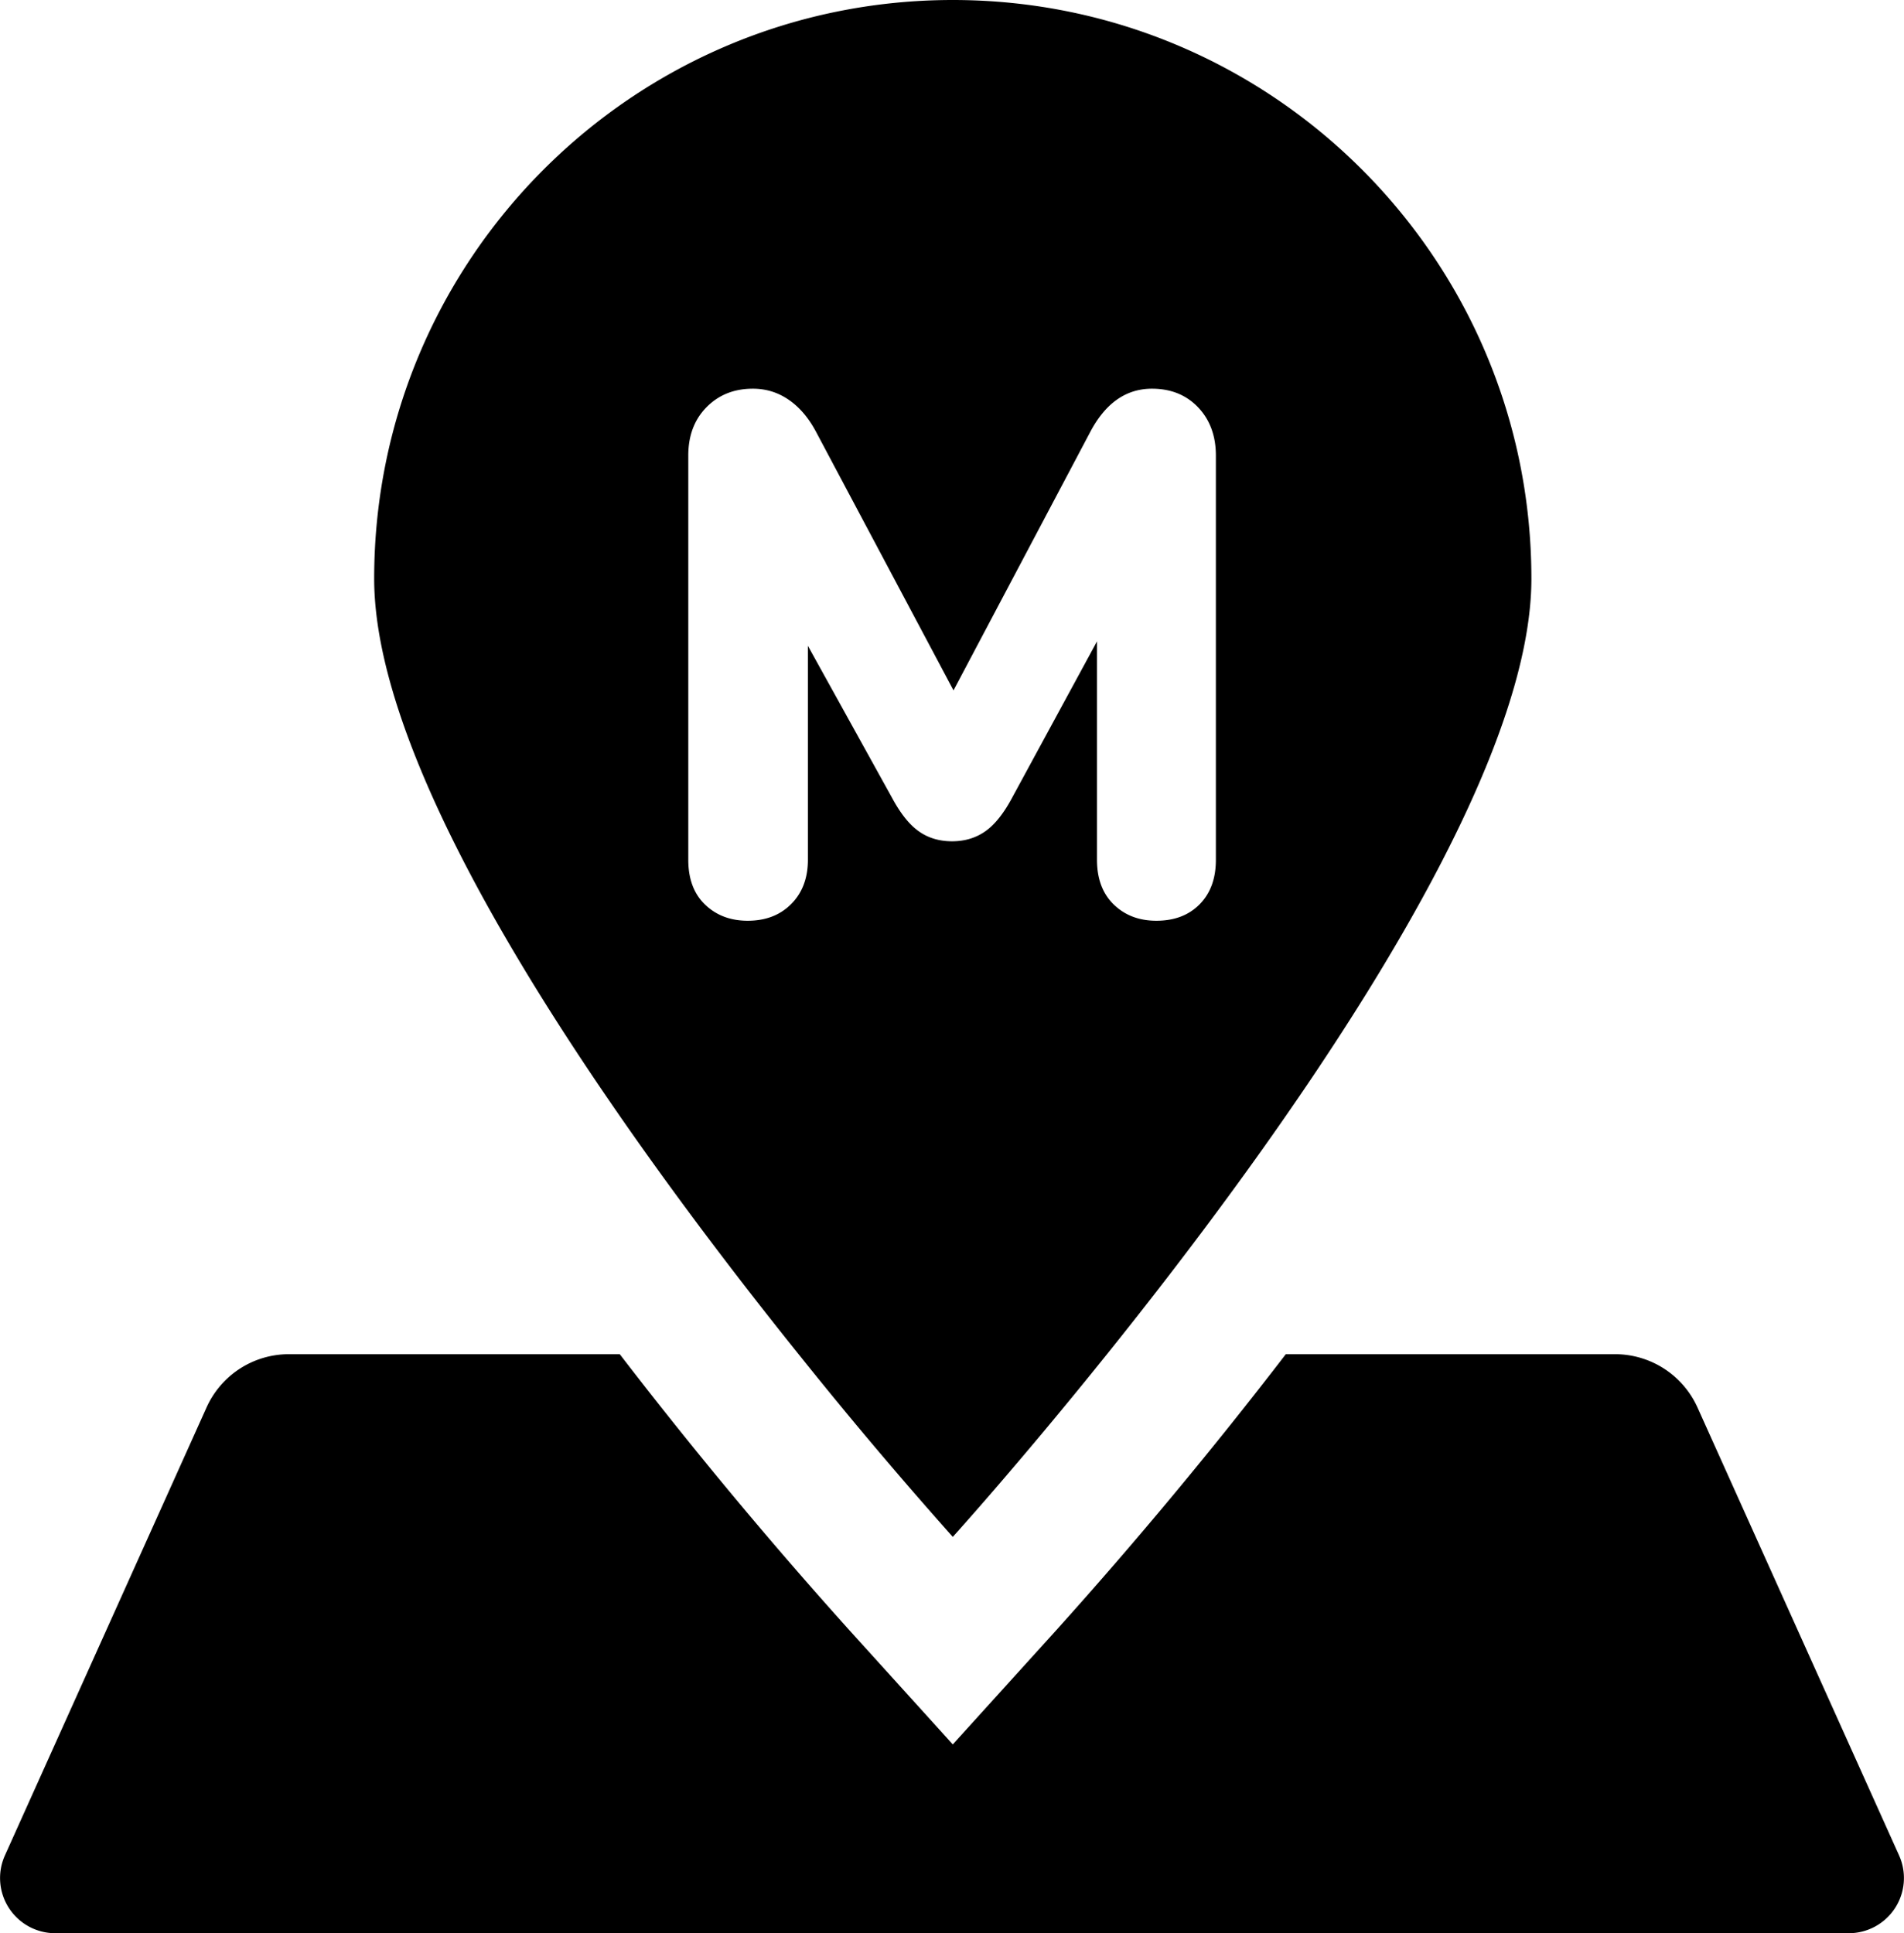 <svg xmlns="http://www.w3.org/2000/svg" id="Layer_2" viewBox="0 0 33.956 34.476"><g id="Layer_4"><path d="M30.273 25.1a1.613 1.613 0 0 0-1.47-.95h-5.872a82.739 82.739 0 0 1-4.097 4.926l-1.842 2.033-1.841-2.033a82.739 82.739 0 0 1-4.098-4.926h-5.9c-.635 0-1.21.372-1.47.951L.088 33.088a.984.984 0 0 0 .898 1.388H32.97a.984.984 0 0 0 .898-1.388L30.273 25.1Z" class="cls-1"/><path d="M16.992 27.408s1.185-1.308 2.75-3.258c3.057-3.806 7.569-10.062 7.569-13.831C27.31 4.619 22.69 0 16.992 0S6.673 4.62 6.673 10.319c0 3.769 4.512 10.025 7.569 13.831a79.831 79.831 0 0 0 2.75 3.258ZM14.11 16.122c-.199.2-.457.298-.776.298-.308 0-.562-.097-.762-.29s-.297-.46-.297-.796v-7.21c0-.353.107-.64.324-.861s.492-.331.828-.331c.24 0 .455.068.65.205s.358.334.49.59l2.438 4.585 2.426-4.585c.273-.53.644-.795 1.113-.795.336 0 .61.11.821.33s.319.509.319.862v7.21c0 .336-.098.6-.292.795s-.45.291-.769.291c-.31 0-.562-.097-.761-.29s-.298-.46-.298-.796v-3.896l-1.511 2.783c-.15.282-.31.483-.478.602s-.367.18-.596.18-.429-.06-.596-.18c-.168-.119-.327-.32-.478-.602l-1.497-2.704v3.817c0 .326-.1.59-.298.788Z" class="cls-1"/></g></svg>